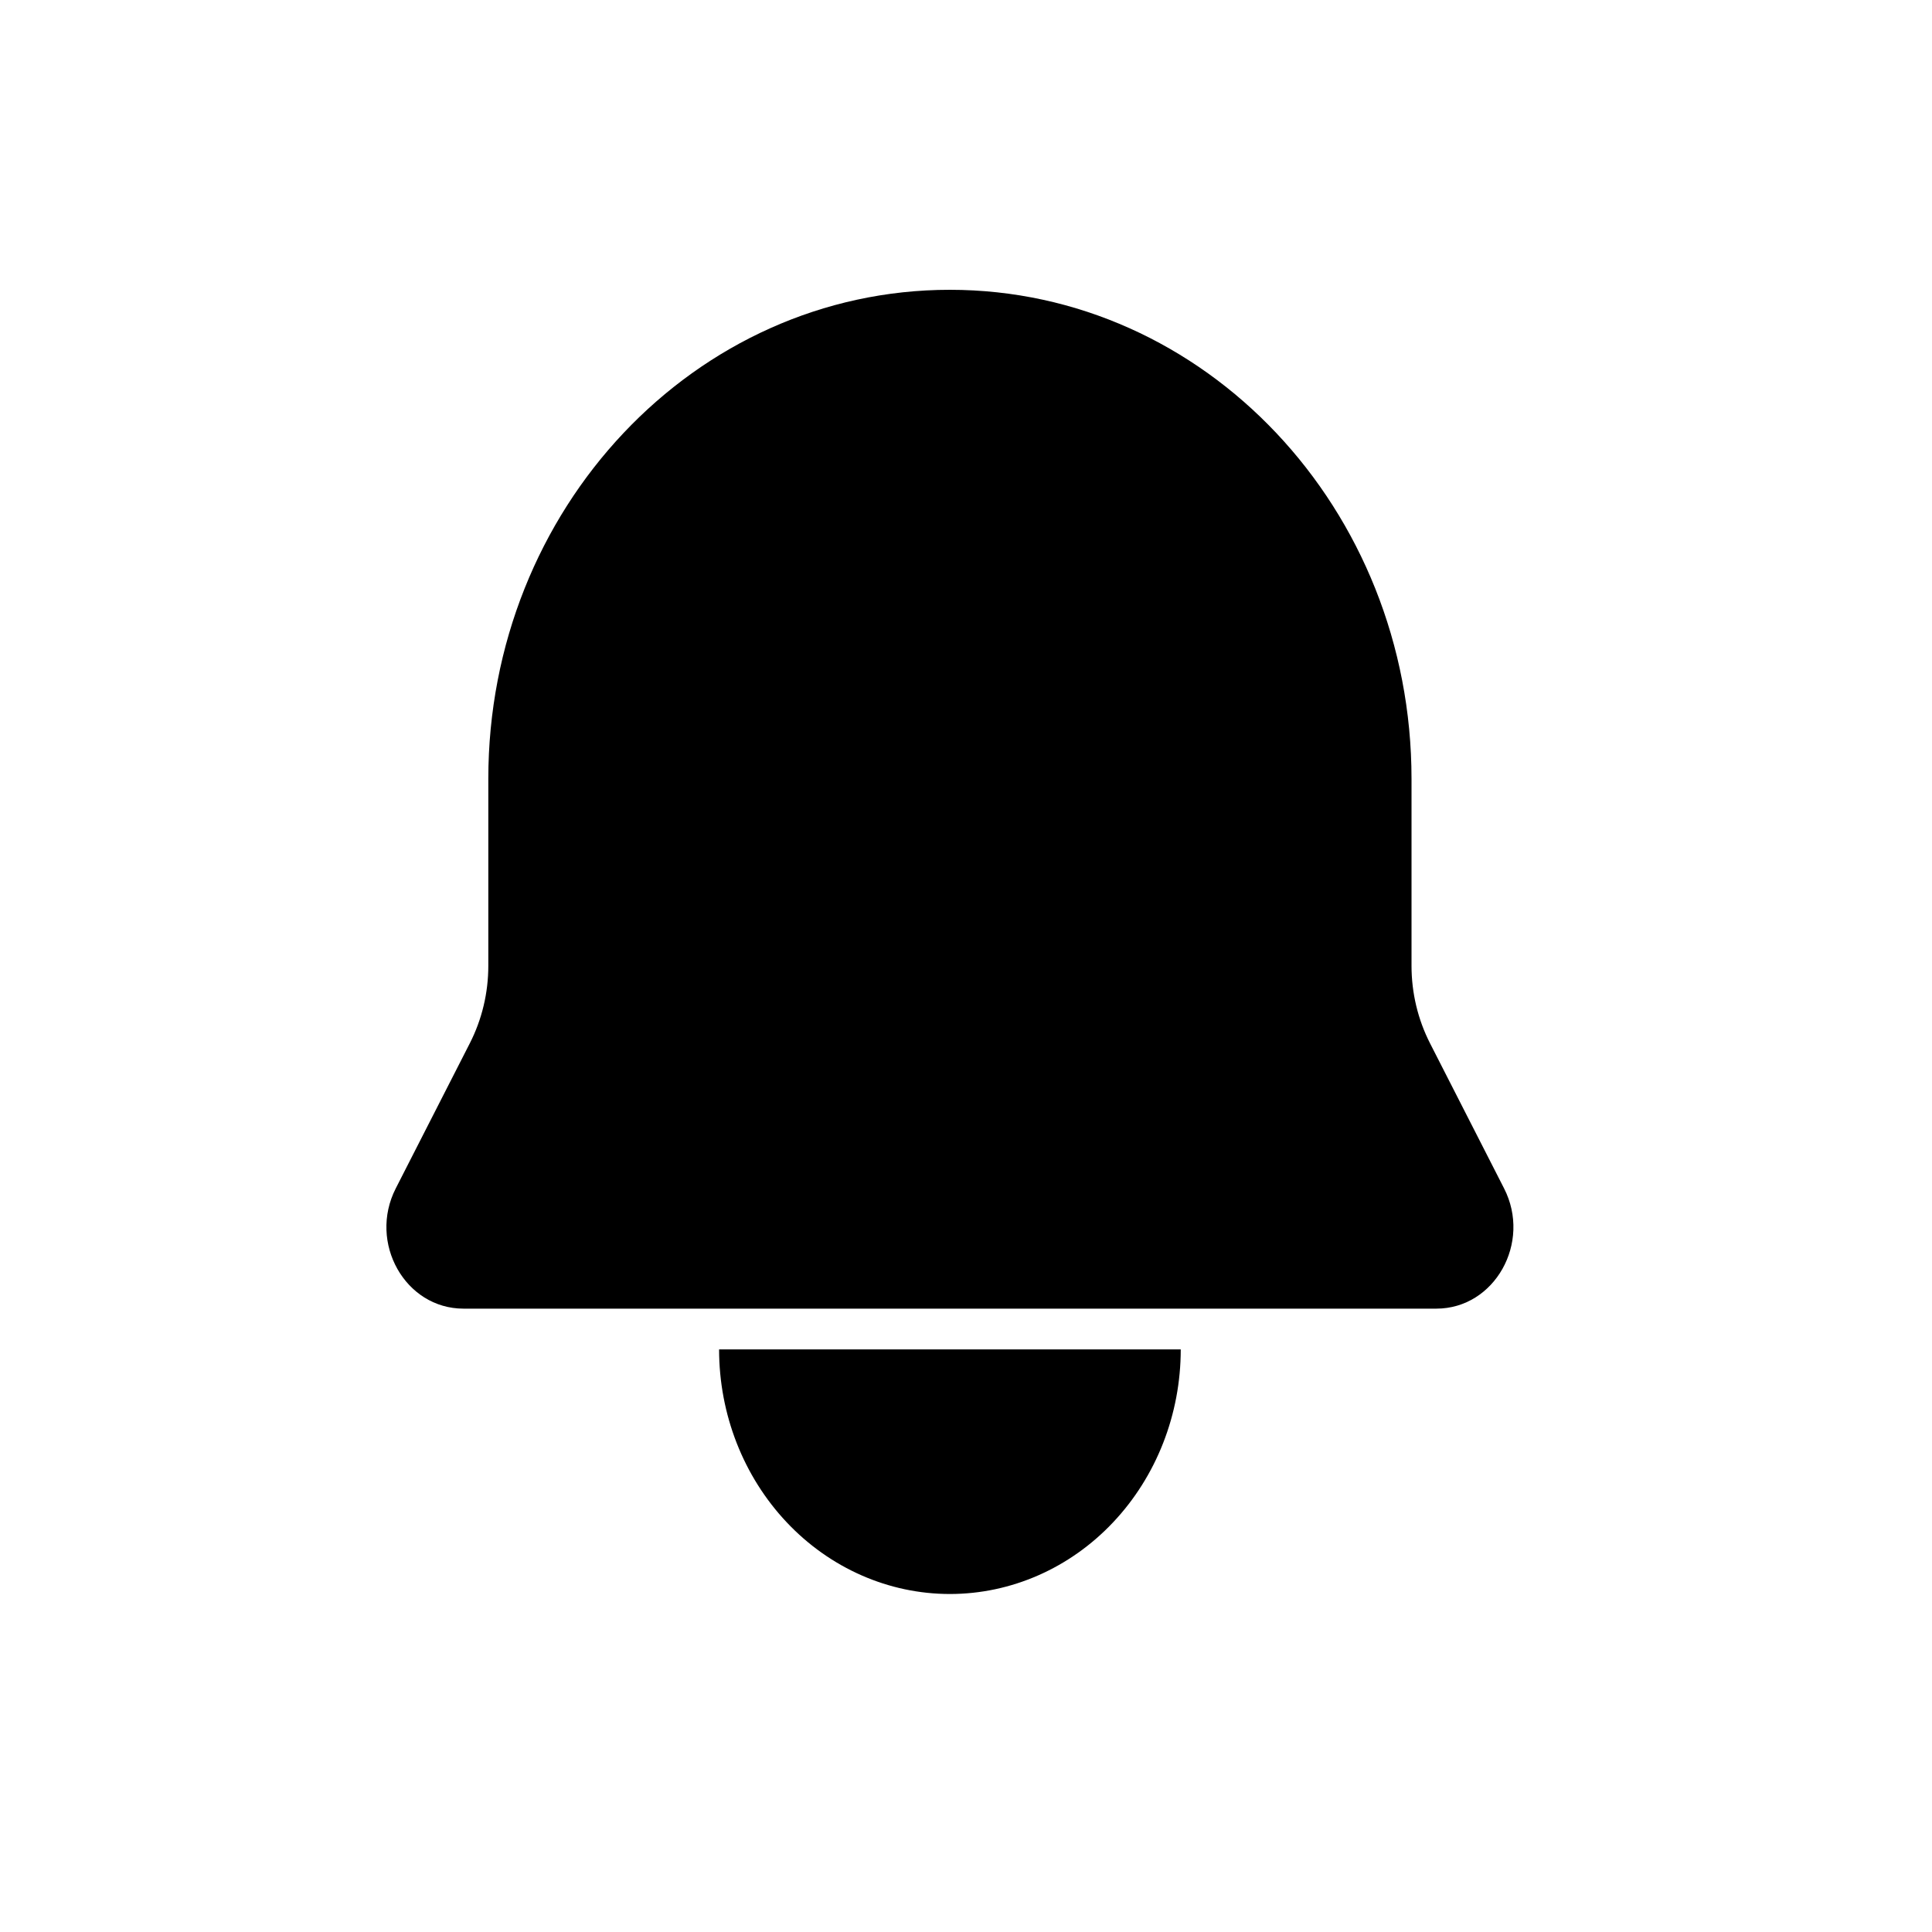 <svg width="20" height="20" viewBox="0 0 20 20" fill="none" xmlns="http://www.w3.org/2000/svg">
<path d="M9.833 3C12.473 3 14.612 5.267 14.612 8.063V9.998C14.612 10.279 14.678 10.554 14.804 10.801L15.57 12.302C15.857 12.864 15.472 13.547 14.869 13.547H4.798C4.194 13.547 3.81 12.864 4.097 12.302L4.863 10.801C4.989 10.554 5.055 10.279 5.055 9.998V8.063C5.055 5.267 7.194 3 9.833 3Z" fill="black"/>
<path d="M11.523 15.759C11.971 15.284 12.223 14.641 12.223 13.969H7.444C7.444 14.641 7.696 15.284 8.144 15.759C8.592 16.234 9.2 16.501 9.833 16.501C10.467 16.501 11.075 16.234 11.523 15.759Z" fill="black"/>
</svg>
